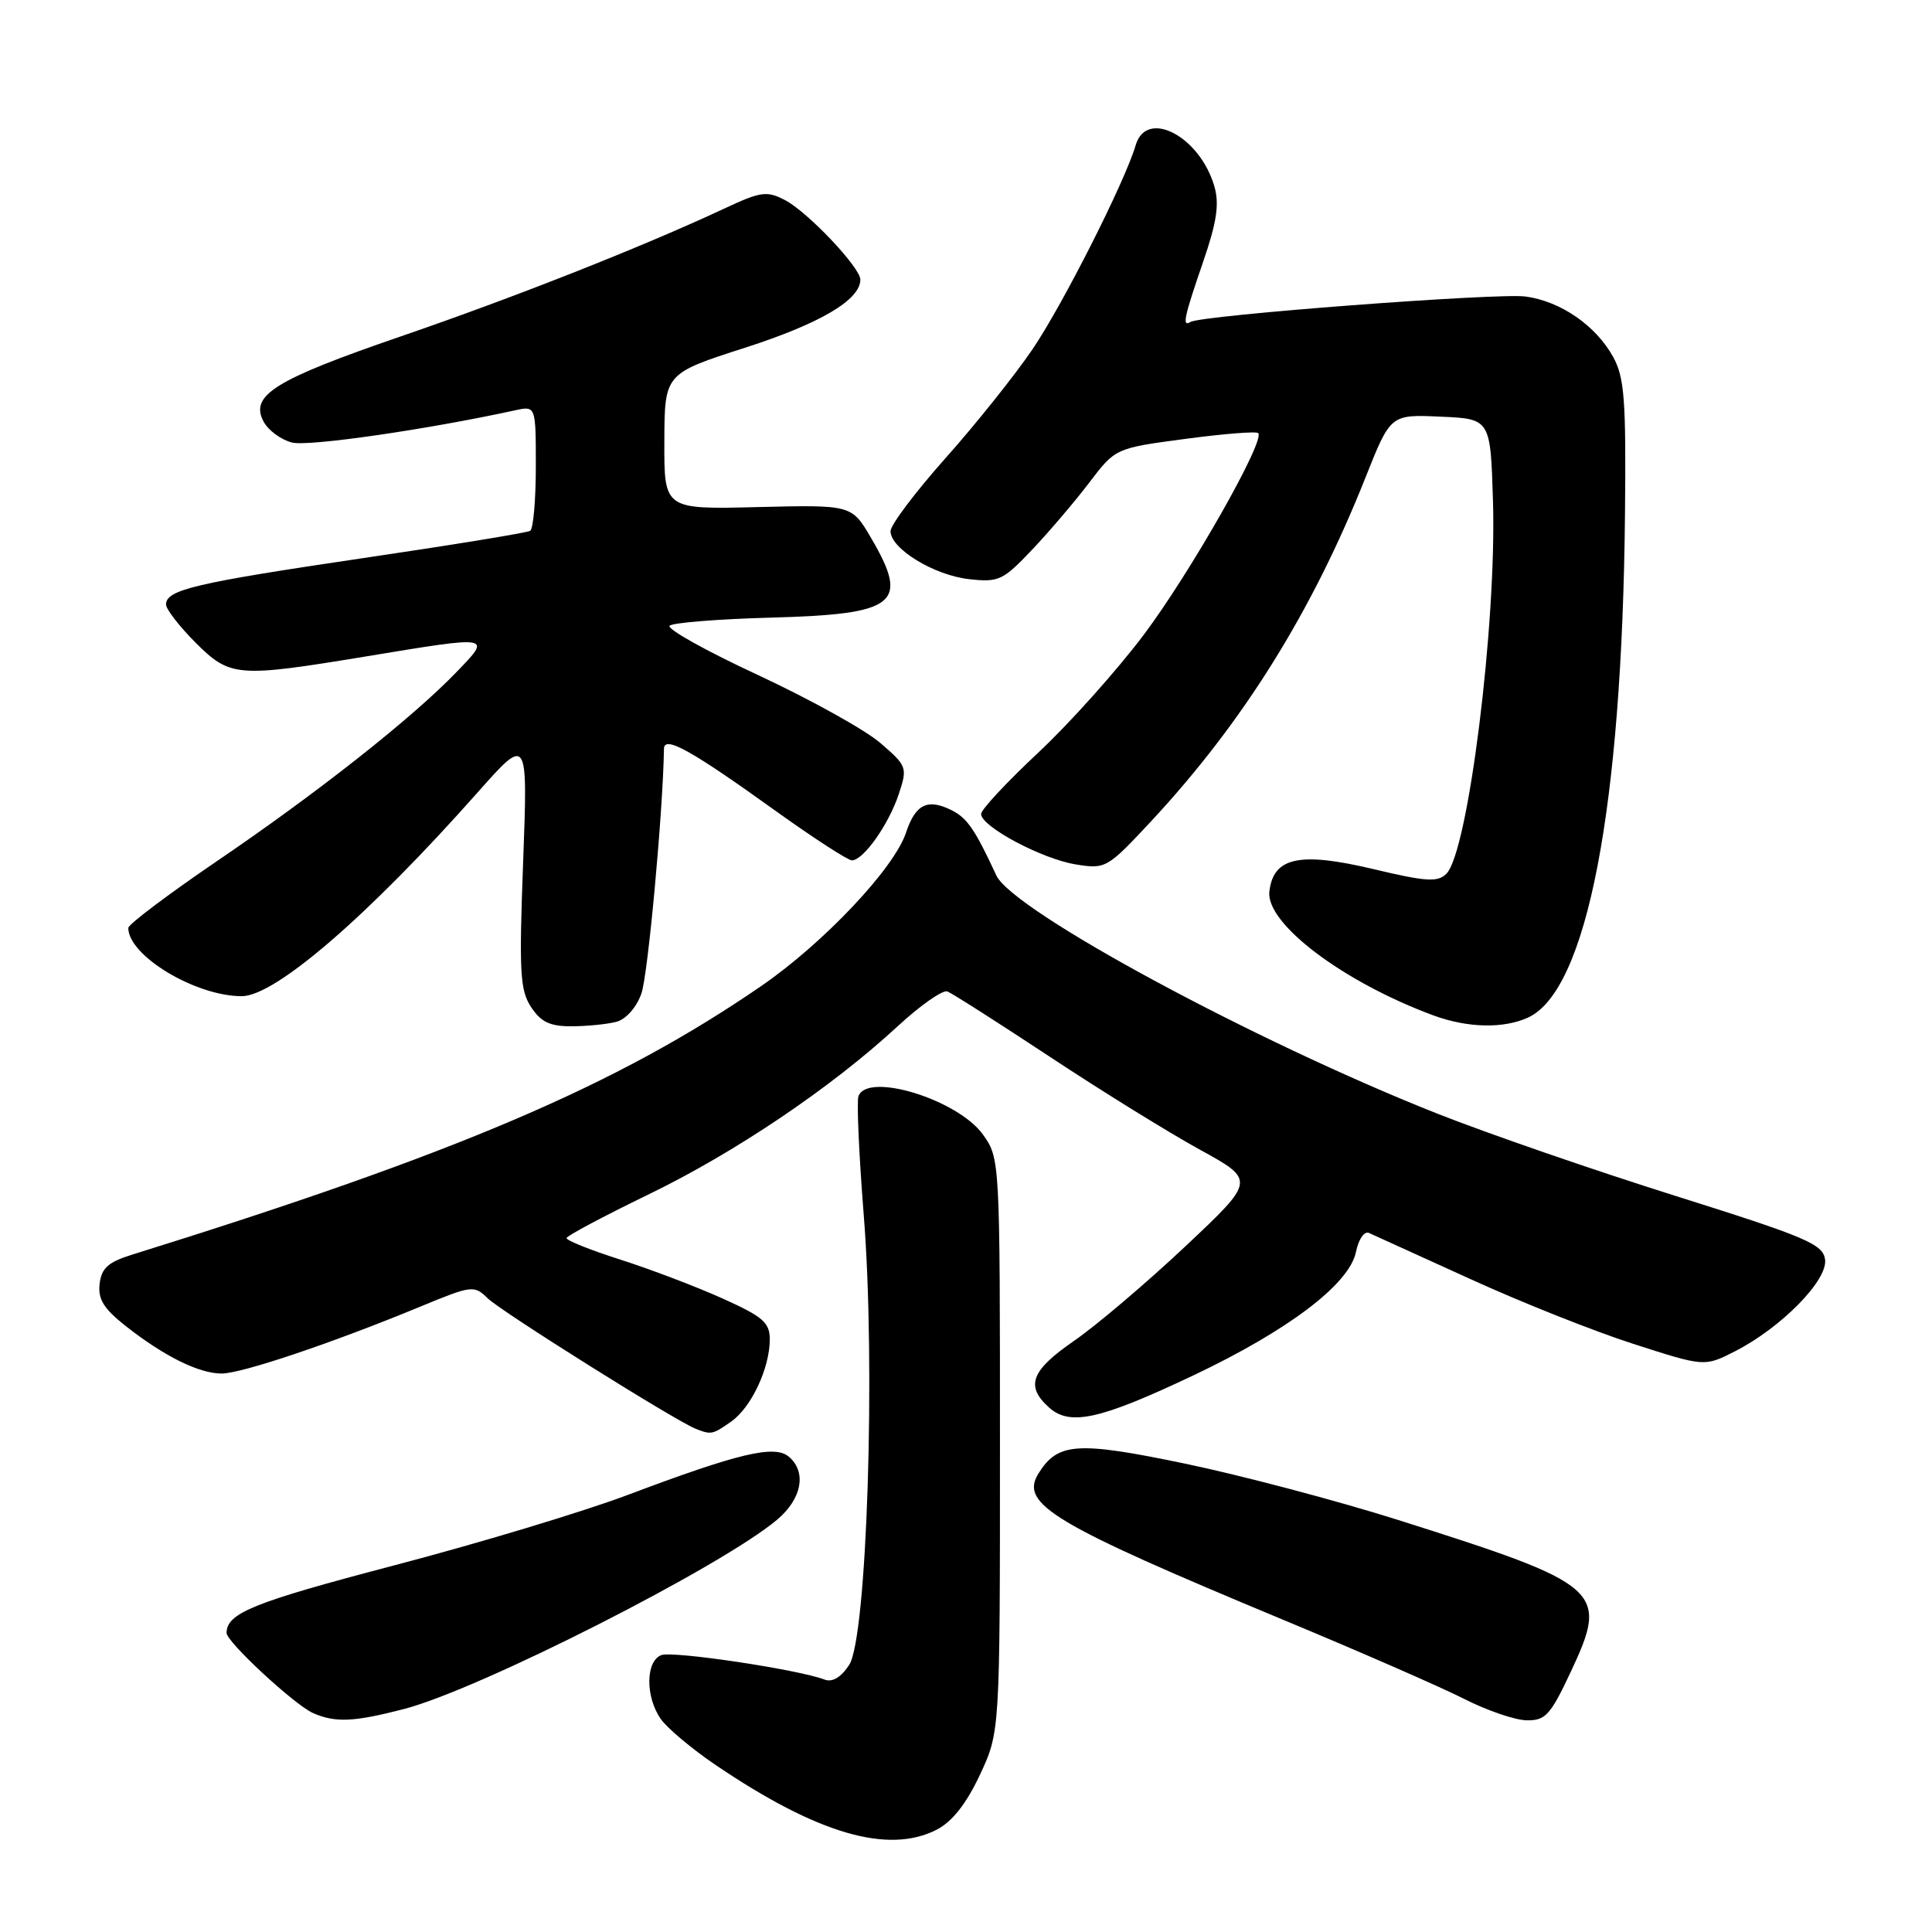 <?xml version="1.0" encoding="UTF-8" standalone="no"?>
<!DOCTYPE svg PUBLIC "-//W3C//DTD SVG 1.1//EN" "http://www.w3.org/Graphics/SVG/1.1/DTD/svg11.dtd" >
<svg xmlns="http://www.w3.org/2000/svg" xmlns:xlink="http://www.w3.org/1999/xlink" version="1.1" viewBox="0 0 256 256">
 <g >
 <path fill="currentColor"
d=" M 124.14 242.43 C 126.18 241.37 128.05 239.00 129.84 235.18 C 132.50 229.50 132.50 229.50 132.50 191.50 C 132.50 153.69 132.49 153.48 130.25 150.34 C 126.94 145.71 114.95 142.00 113.75 145.25 C 113.50 145.94 113.82 153.03 114.45 161.00 C 116.05 180.97 114.88 217.01 112.52 220.61 C 111.45 222.25 110.29 222.94 109.28 222.56 C 105.81 221.22 89.16 218.73 87.63 219.31 C 85.54 220.11 85.50 224.84 87.56 227.78 C 88.42 229.00 91.68 231.74 94.81 233.86 C 108.29 243.00 117.71 245.75 124.14 242.43 Z  M 53.54 226.45 C 63.53 223.86 95.57 207.60 102.97 201.37 C 106.27 198.60 106.92 195.01 104.50 193.00 C 102.60 191.43 97.84 192.56 83.17 198.09 C 77.30 200.30 63.33 204.52 52.12 207.45 C 33.61 212.31 30.06 213.73 30.02 216.36 C 29.99 217.54 39.05 225.93 41.50 227.00 C 44.45 228.29 46.91 228.17 53.54 226.45 Z  M 208.18 221.43 C 213.19 210.72 212.35 209.98 185.28 201.41 C 177.18 198.85 164.47 195.49 157.03 193.94 C 142.71 190.96 140.16 191.13 137.60 195.25 C 135.09 199.29 139.46 201.91 170.00 214.62 C 180.18 218.85 190.97 223.57 194.00 225.11 C 197.03 226.65 200.76 227.93 202.30 227.95 C 204.79 227.99 205.45 227.26 208.18 221.43 Z  M 96.88 188.37 C 99.55 186.50 102.00 181.28 102.00 177.47 C 102.00 175.25 101.09 174.46 95.75 172.06 C 92.31 170.51 86.24 168.20 82.25 166.92 C 78.26 165.65 75.03 164.36 75.07 164.05 C 75.11 163.75 79.96 161.17 85.85 158.31 C 97.37 152.74 110.19 144.09 118.95 135.98 C 121.95 133.21 124.91 131.14 125.53 131.37 C 126.15 131.61 132.25 135.50 139.08 140.01 C 145.91 144.53 154.85 150.06 158.94 152.31 C 166.38 156.39 166.38 156.39 157.02 165.19 C 151.87 170.03 145.26 175.64 142.33 177.66 C 136.62 181.60 135.84 183.64 138.98 186.48 C 141.76 189.00 145.72 188.12 158.12 182.25 C 170.75 176.26 178.82 170.13 179.67 165.89 C 180.01 164.22 180.77 163.10 181.39 163.37 C 182.00 163.64 188.01 166.37 194.74 169.44 C 201.47 172.52 211.22 176.40 216.42 178.07 C 225.86 181.11 225.86 181.11 229.88 179.06 C 236.04 175.92 242.23 169.61 241.83 166.88 C 241.54 164.85 239.35 163.92 222.00 158.46 C 211.28 155.09 197.10 150.19 190.50 147.58 C 166.25 137.99 134.18 120.67 132.02 116.00 C 129.19 109.90 128.16 108.39 126.08 107.35 C 122.90 105.77 121.30 106.56 120.05 110.34 C 118.47 115.08 109.11 124.99 100.83 130.68 C 81.71 143.81 60.60 152.83 17.50 166.25 C 14.32 167.24 13.44 168.04 13.20 170.12 C 12.96 172.16 13.75 173.42 16.70 175.74 C 21.78 179.73 26.37 182.00 29.37 182.00 C 32.02 182.00 44.02 177.96 55.63 173.16 C 62.55 170.30 62.82 170.27 64.63 172.04 C 66.43 173.79 89.40 188.21 92.16 189.31 C 94.24 190.14 94.41 190.10 96.88 188.37 Z  M 81.69 135.39 C 82.96 135.05 84.34 133.48 84.99 131.65 C 85.85 129.22 87.84 107.70 87.98 99.22 C 88.01 97.42 91.53 99.37 102.72 107.41 C 107.77 111.03 112.34 114.00 112.88 114.00 C 114.40 114.00 117.76 109.25 119.09 105.23 C 120.26 101.69 120.19 101.50 116.65 98.45 C 114.65 96.72 107.38 92.68 100.49 89.47 C 93.59 86.27 88.30 83.32 88.73 82.91 C 89.15 82.51 95.17 82.03 102.10 81.84 C 118.83 81.39 120.55 80.03 115.42 71.28 C 112.85 66.89 112.85 66.89 100.42 67.19 C 88.00 67.50 88.00 67.50 88.03 58.50 C 88.06 49.50 88.06 49.50 98.77 46.06 C 108.70 42.86 114.00 39.73 114.00 37.05 C 114.00 35.44 106.98 28.04 103.99 26.50 C 101.60 25.26 100.79 25.38 95.92 27.66 C 85.23 32.66 68.23 39.38 53.09 44.58 C 36.39 50.32 33.06 52.38 34.93 55.87 C 35.55 57.03 37.25 58.28 38.70 58.64 C 40.88 59.19 56.50 56.93 68.25 54.37 C 71.00 53.77 71.00 53.77 71.00 61.82 C 71.00 66.26 70.66 70.09 70.25 70.34 C 69.84 70.59 59.83 72.23 48.00 73.97 C 25.82 77.25 22.00 78.15 22.00 80.10 C 22.00 80.72 23.75 82.98 25.88 85.12 C 30.50 89.73 31.37 89.80 48.50 86.98 C 65.32 84.20 65.20 84.18 60.45 89.09 C 54.59 95.17 42.01 105.09 28.75 114.10 C 22.29 118.50 17.00 122.48 17.00 122.96 C 17.00 126.64 25.91 132.00 32.03 132.00 C 36.47 132.00 48.78 121.37 63.29 105.00 C 69.94 97.50 69.94 97.50 69.32 114.19 C 68.77 128.81 68.90 131.20 70.37 133.44 C 71.68 135.43 72.87 136.00 75.77 135.99 C 77.82 135.98 80.48 135.71 81.69 135.39 Z  M 202.46 134.84 C 210.28 131.27 214.94 107.09 215.32 68.05 C 215.47 53.06 215.25 50.04 213.77 47.33 C 211.48 43.15 206.80 39.92 202.15 39.29 C 198.43 38.79 159.19 41.77 157.75 42.66 C 156.61 43.36 156.87 42.11 159.44 34.64 C 161.23 29.44 161.58 27.04 160.92 24.73 C 159.01 18.06 151.91 14.34 150.48 19.25 C 149.07 24.06 140.84 40.34 136.82 46.27 C 134.49 49.70 129.31 56.19 125.29 60.70 C 121.28 65.21 118.00 69.56 118.00 70.38 C 118.00 72.70 123.75 76.22 128.40 76.74 C 132.33 77.18 132.89 76.92 136.74 72.86 C 139.02 70.46 142.43 66.45 144.34 63.94 C 147.80 59.39 147.80 59.39 157.03 58.16 C 162.11 57.48 166.47 57.13 166.72 57.39 C 167.69 58.35 157.72 75.91 151.54 84.13 C 147.97 88.87 141.66 95.92 137.52 99.78 C 133.39 103.65 130.00 107.28 130.00 107.86 C 130.00 109.52 138.09 113.83 142.55 114.54 C 146.51 115.18 146.71 115.06 152.55 108.80 C 164.74 95.69 173.88 81.04 180.96 63.21 C 184.26 54.91 184.26 54.91 190.88 55.21 C 197.50 55.50 197.50 55.50 197.83 66.50 C 198.31 82.76 194.53 112.89 191.66 115.77 C 190.50 116.93 188.99 116.83 181.89 115.14 C 172.19 112.84 168.72 113.59 168.20 118.13 C 167.70 122.38 178.01 130.15 189.97 134.56 C 194.47 136.21 199.20 136.32 202.46 134.84 Z "/>
</g>
</svg>